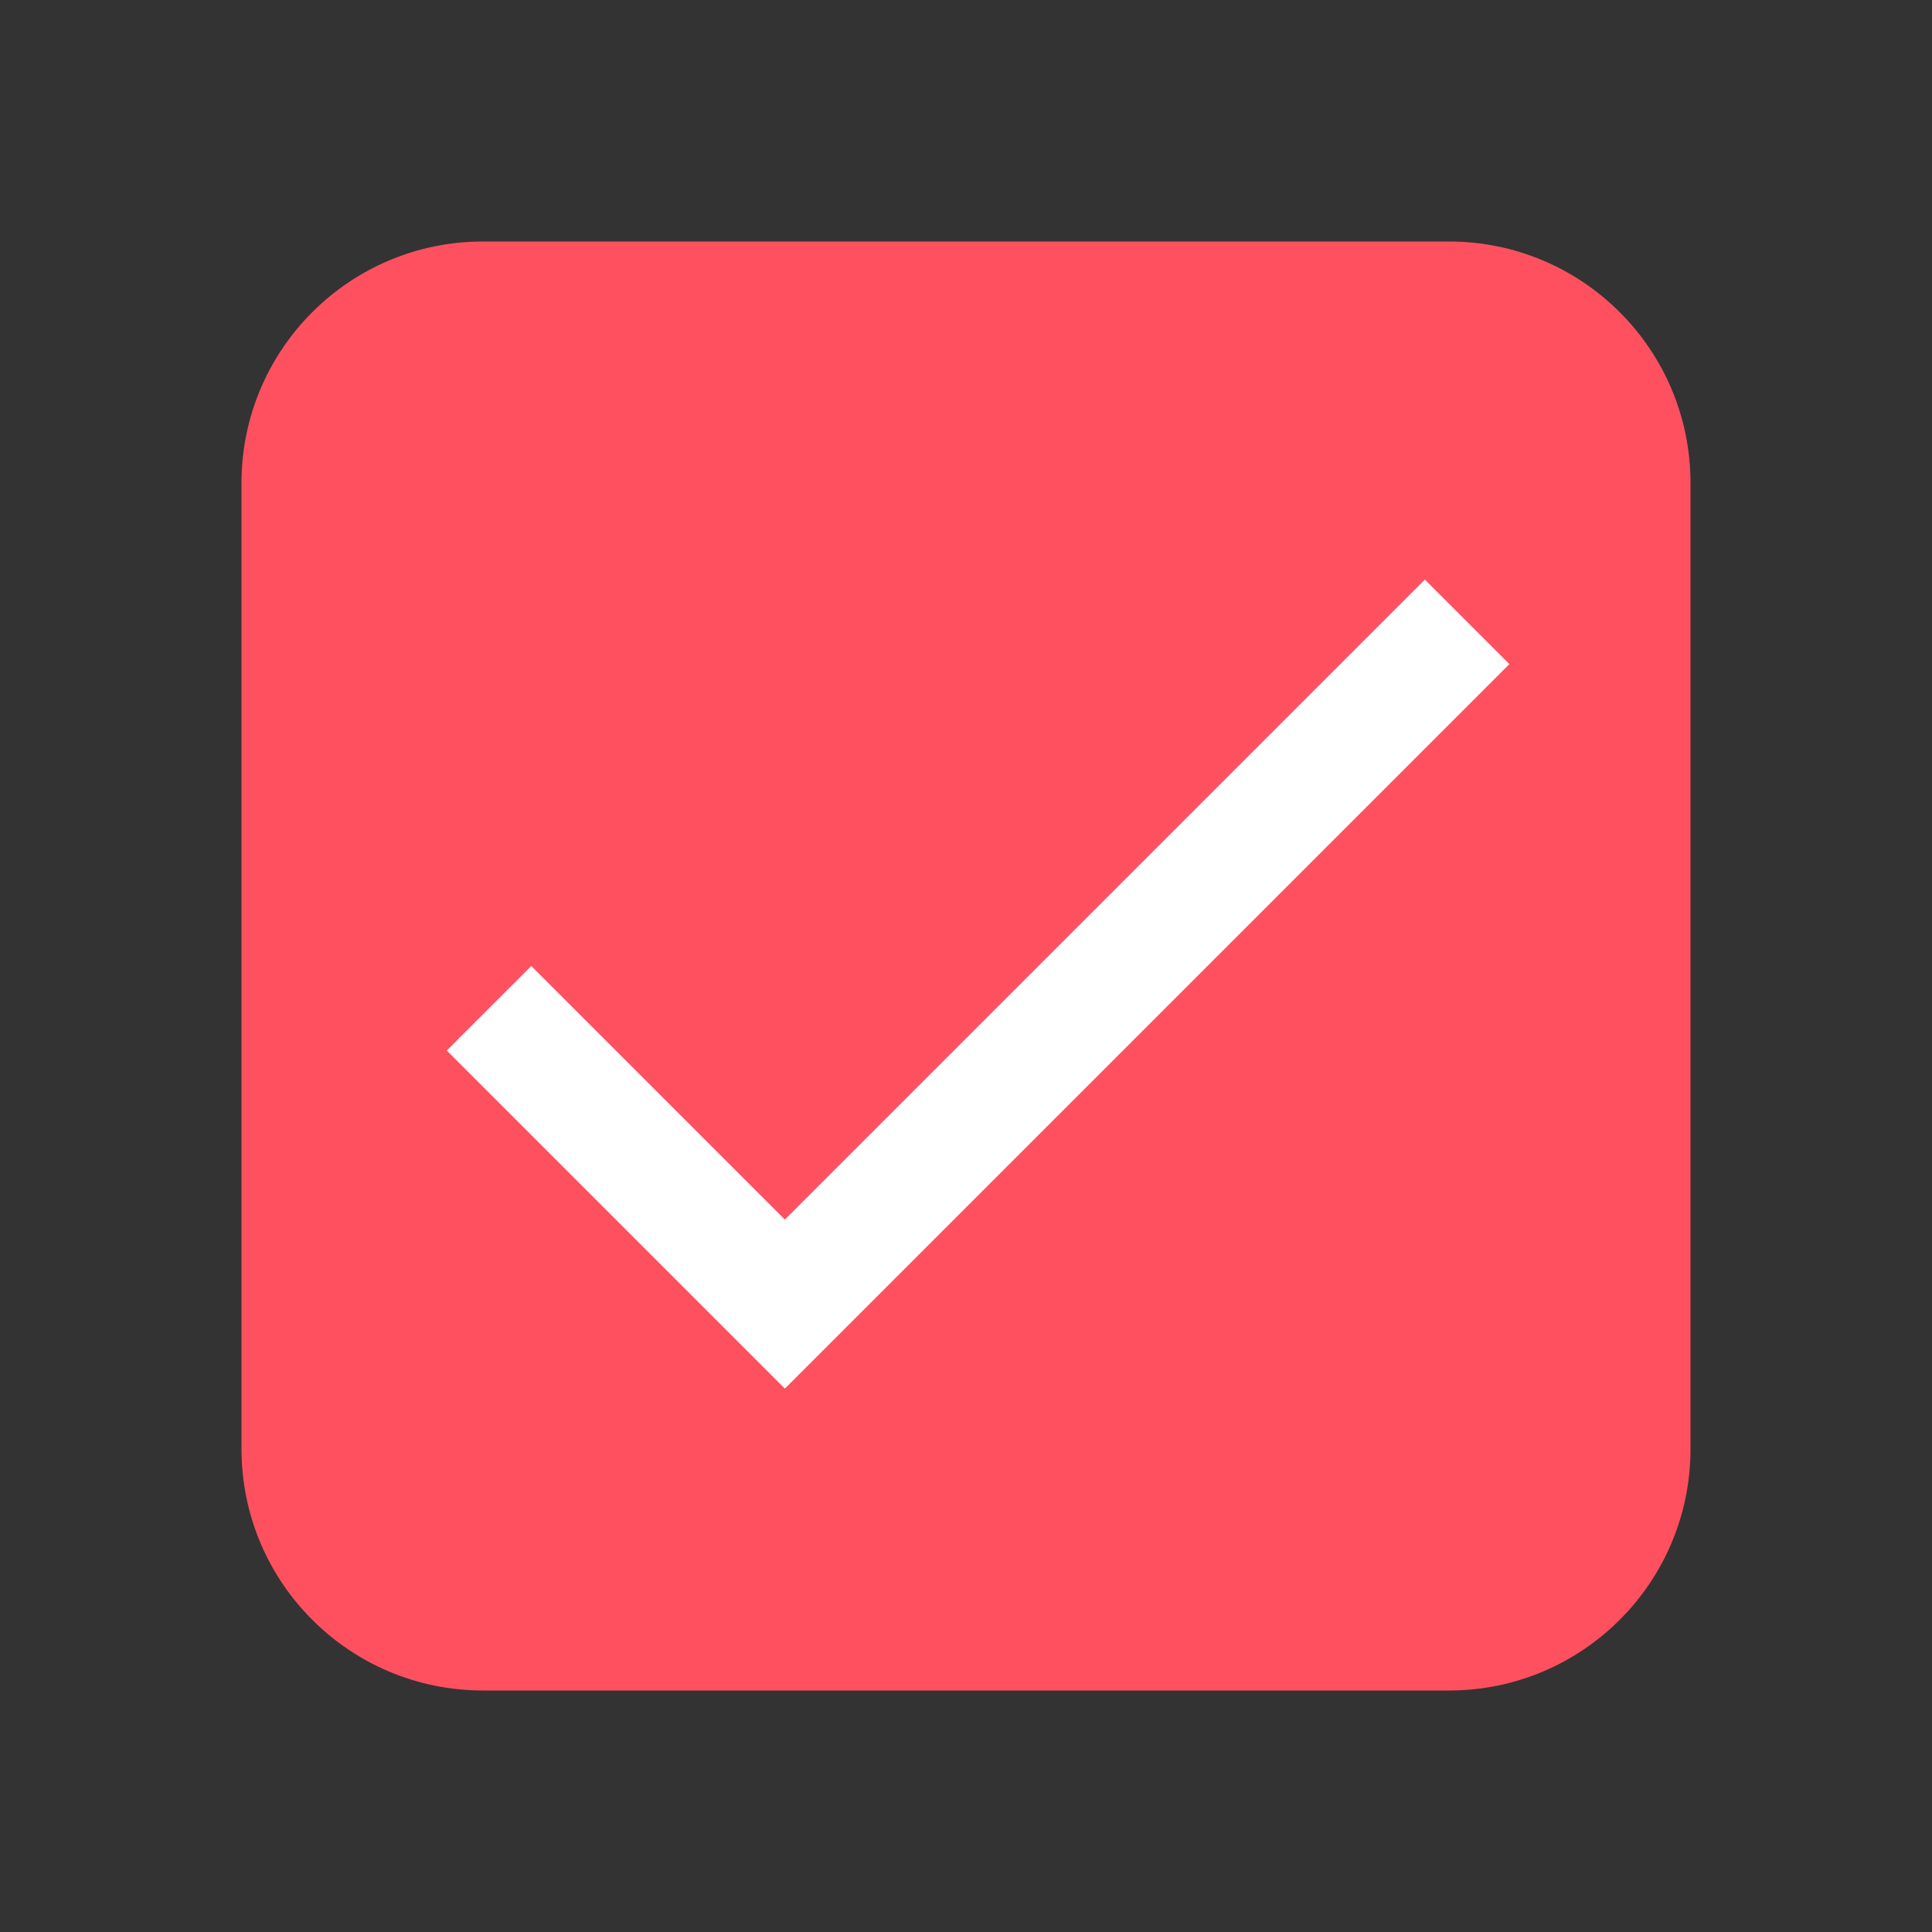 <svg width="24" height="24" viewBox="0 0 24 24" fill="none" xmlns="http://www.w3.org/2000/svg">
<rect x="0" y="0" width="24" height="24" fill="#333333" stroke="none"/>
<path d="M18 3H6C4.343 3 3 4.343 3 6V18C3 19.657 4.343 21 6 21H18C19.657 21 21 19.657 21 18V6C21 4.343 19.657 3 18 3Z" fill="#FF505F"/>
<g clip-path="url(#clip0_413_718)">
<path d="M9.75 15.15L6.6 12L5.55 13.05L9.75 17.25L18.75 8.25L17.7 7.2L9.75 15.15Z" fill="white"/>
</g>
<defs>
<clipPath id="clip0_413_718">
<rect width="18" height="18" fill="white" transform="translate(3 3)"/>
</clipPath>
</defs>
</svg>
